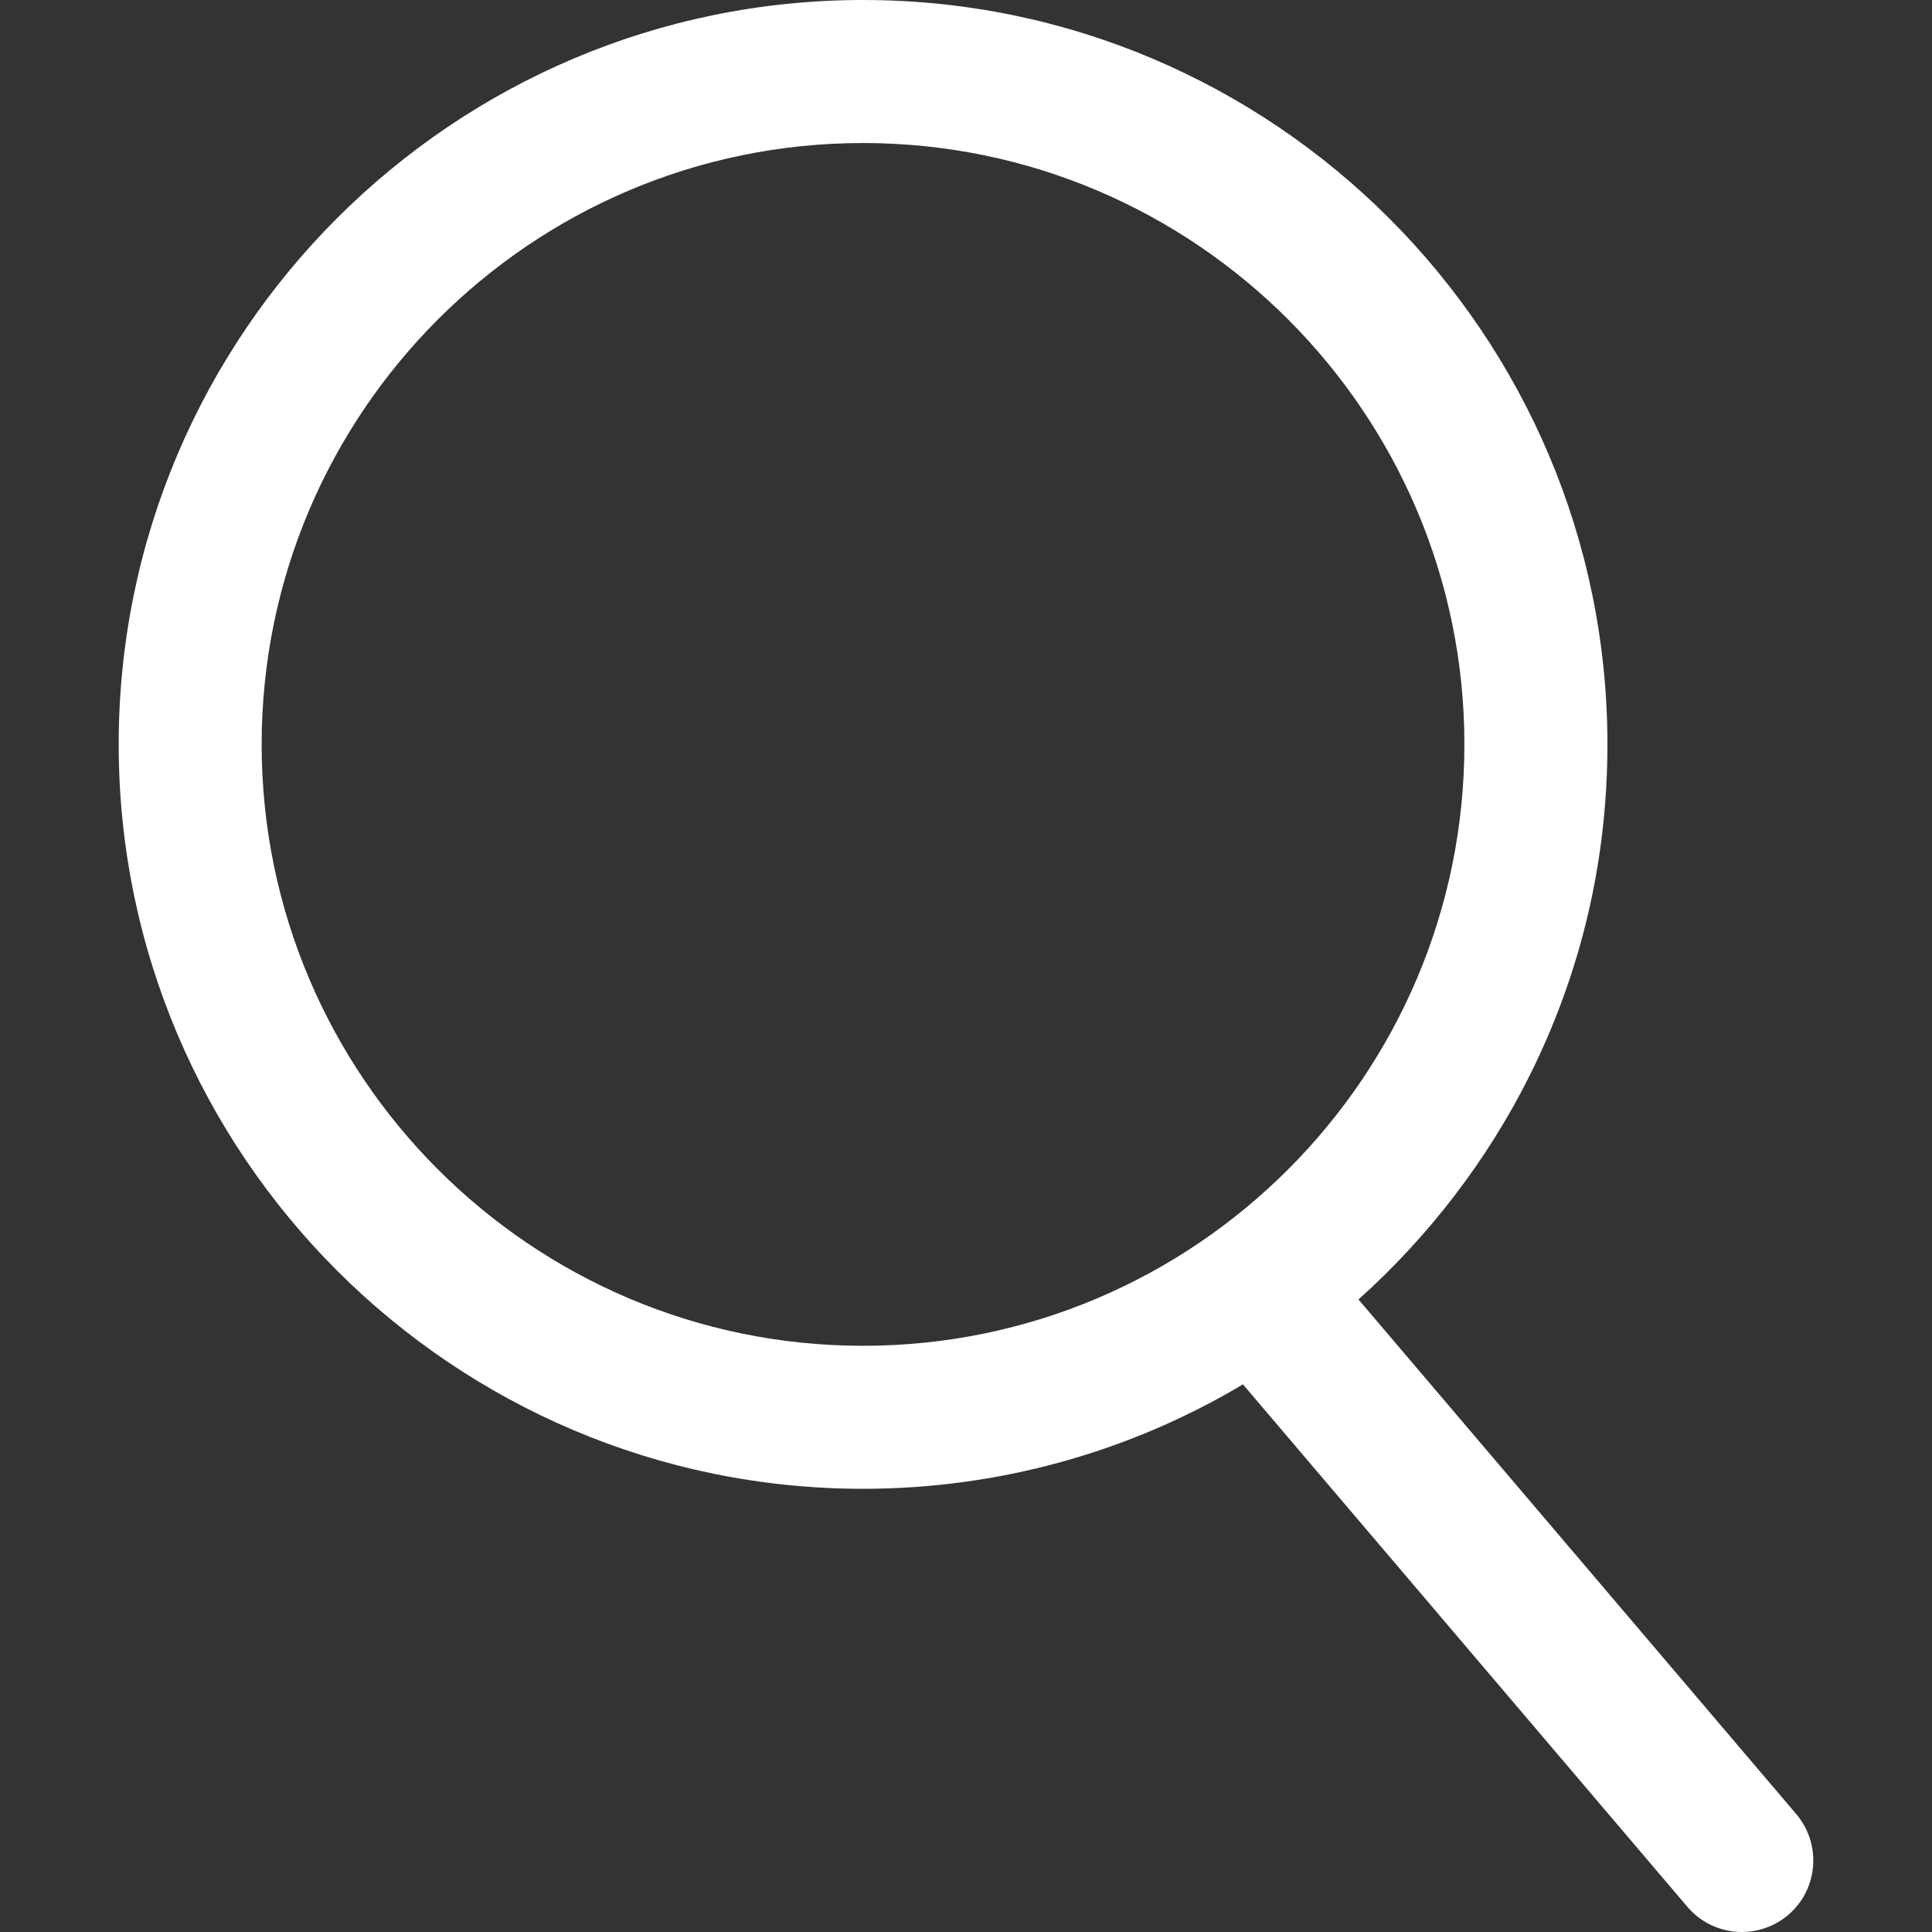<?xml version="1.0" encoding="UTF-8"?>
<svg id="_图层_1" data-name="图层 1" xmlns="http://www.w3.org/2000/svg" viewBox="0 0 600 600">
  <rect x="0" y="0" width="600" height="600" fill="#333333" stroke="none"/>
  <defs>
    <style>
      .cls-1 {
        fill: #fff;
      }
    </style>
  </defs>
  <path class="cls-1" d="M540.95,600c-6.51,0-12.67-2.84-16.9-7.8l-138.04-162.27c-35.64,21.24-76.29,32.43-117.98,32.43-127.47,0-231.17-103.7-231.17-231.17S140.55,0,268.02,0s231.18,103.71,231.18,231.18c0,36.1-8.13,70.7-24.16,102.85-13,26.06-31.28,49.95-53.15,69.53l135.97,159.84c7.92,9.33,6.79,23.37-2.51,31.3-4.03,3.42-9.14,5.3-14.4,5.3ZM268.02,44.42c-102.98,0-186.76,83.78-186.76,186.77s83.78,186.76,186.76,186.76,186.76-83.78,186.76-186.76S371,44.42,268.02,44.42Z"/>
  <path class="cls-1" d="M540.95,592.21c-4.23,0-8.23-1.85-10.97-5.07l-142.37-167.35c-35.78,22.77-77,34.78-119.59,34.78-123.17,0-223.38-100.21-223.38-223.38S144.85,7.79,268.02,7.79s223.39,100.21,223.39,223.39c0,34.88-7.85,68.31-23.35,99.37-13.74,27.54-33.4,52.36-57.11,72.17l140.98,165.72c5.14,6.06,4.41,15.17-1.63,20.32-2.61,2.22-5.93,3.44-9.35,3.44ZM268.02,36.62c-107.27,0-194.55,87.28-194.55,194.56s87.27,194.55,194.55,194.55,194.55-87.28,194.55-194.55S375.3,36.62,268.02,36.62Z"/>
</svg>